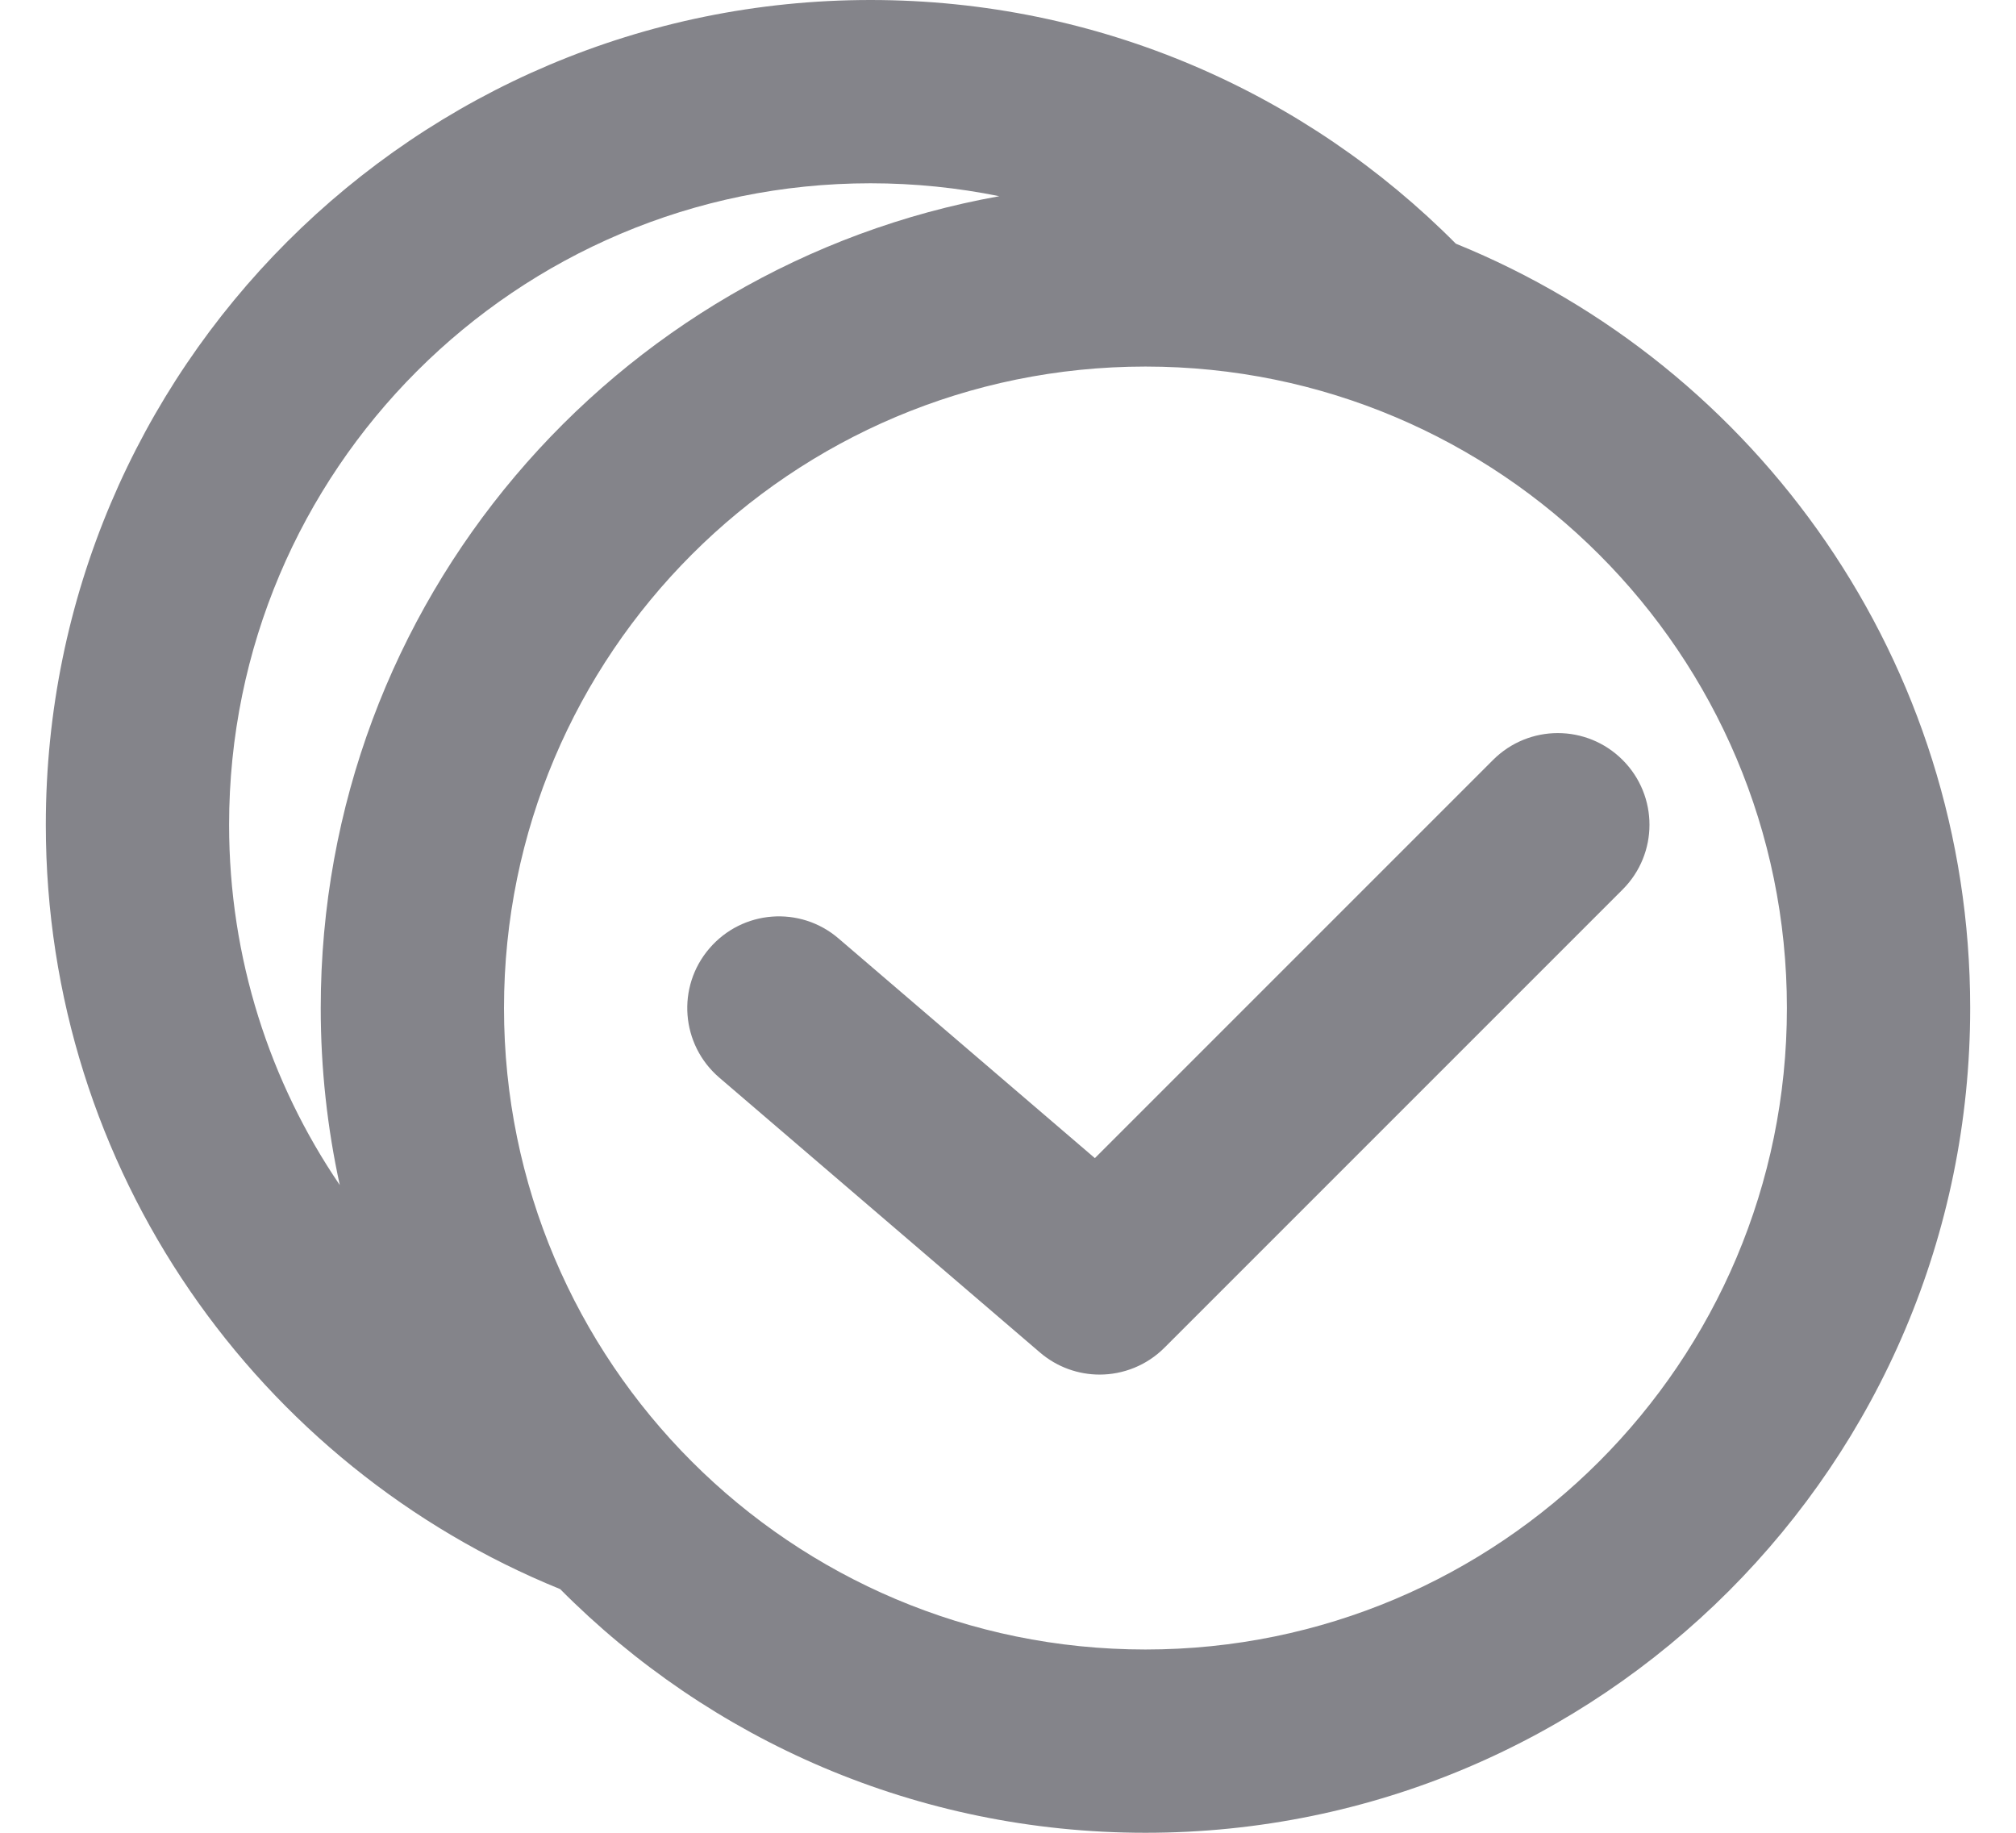 <svg width="22" height="20" viewBox="0 0 22 20" fill="none" xmlns="http://www.w3.org/2000/svg">
<path fill-rule="evenodd" clip-rule="evenodd" d="M9.5 0C4.529 0 0.5 4.029 0.5 9C0.5 12.773 2.821 16.003 6.113 17.341C7.743 18.983 10.003 20 12.5 20C17.471 20 21.5 15.971 21.5 11C21.5 7.227 19.179 3.997 15.887 2.659C14.257 1.017 11.997 0 9.5 0ZM3.5 11C3.5 11.663 3.572 12.31 3.708 12.932C2.946 11.812 2.5 10.458 2.5 9C2.5 5.134 5.634 2 9.5 2C9.981 2 10.451 2.049 10.905 2.141C6.695 2.894 3.5 6.573 3.5 11ZM12.5 4C8.634 4 5.5 7.134 5.5 11C5.5 14.866 8.634 18 12.5 18C16.366 18 19.5 14.866 19.5 11C19.5 7.134 16.366 4 12.5 4ZM12.707 14.707L17.707 9.707C18.098 9.316 18.098 8.684 17.707 8.293C17.316 7.902 16.684 7.902 16.293 8.293L11.948 12.638L9.151 10.241C8.732 9.881 8.101 9.929 7.741 10.35C7.381 10.769 7.43 11.399 7.849 11.759L11.349 14.759C11.537 14.92 11.769 15 12 15C12.256 15 12.513 14.901 12.707 14.707Z" fill="#84848A"/>
</svg>
